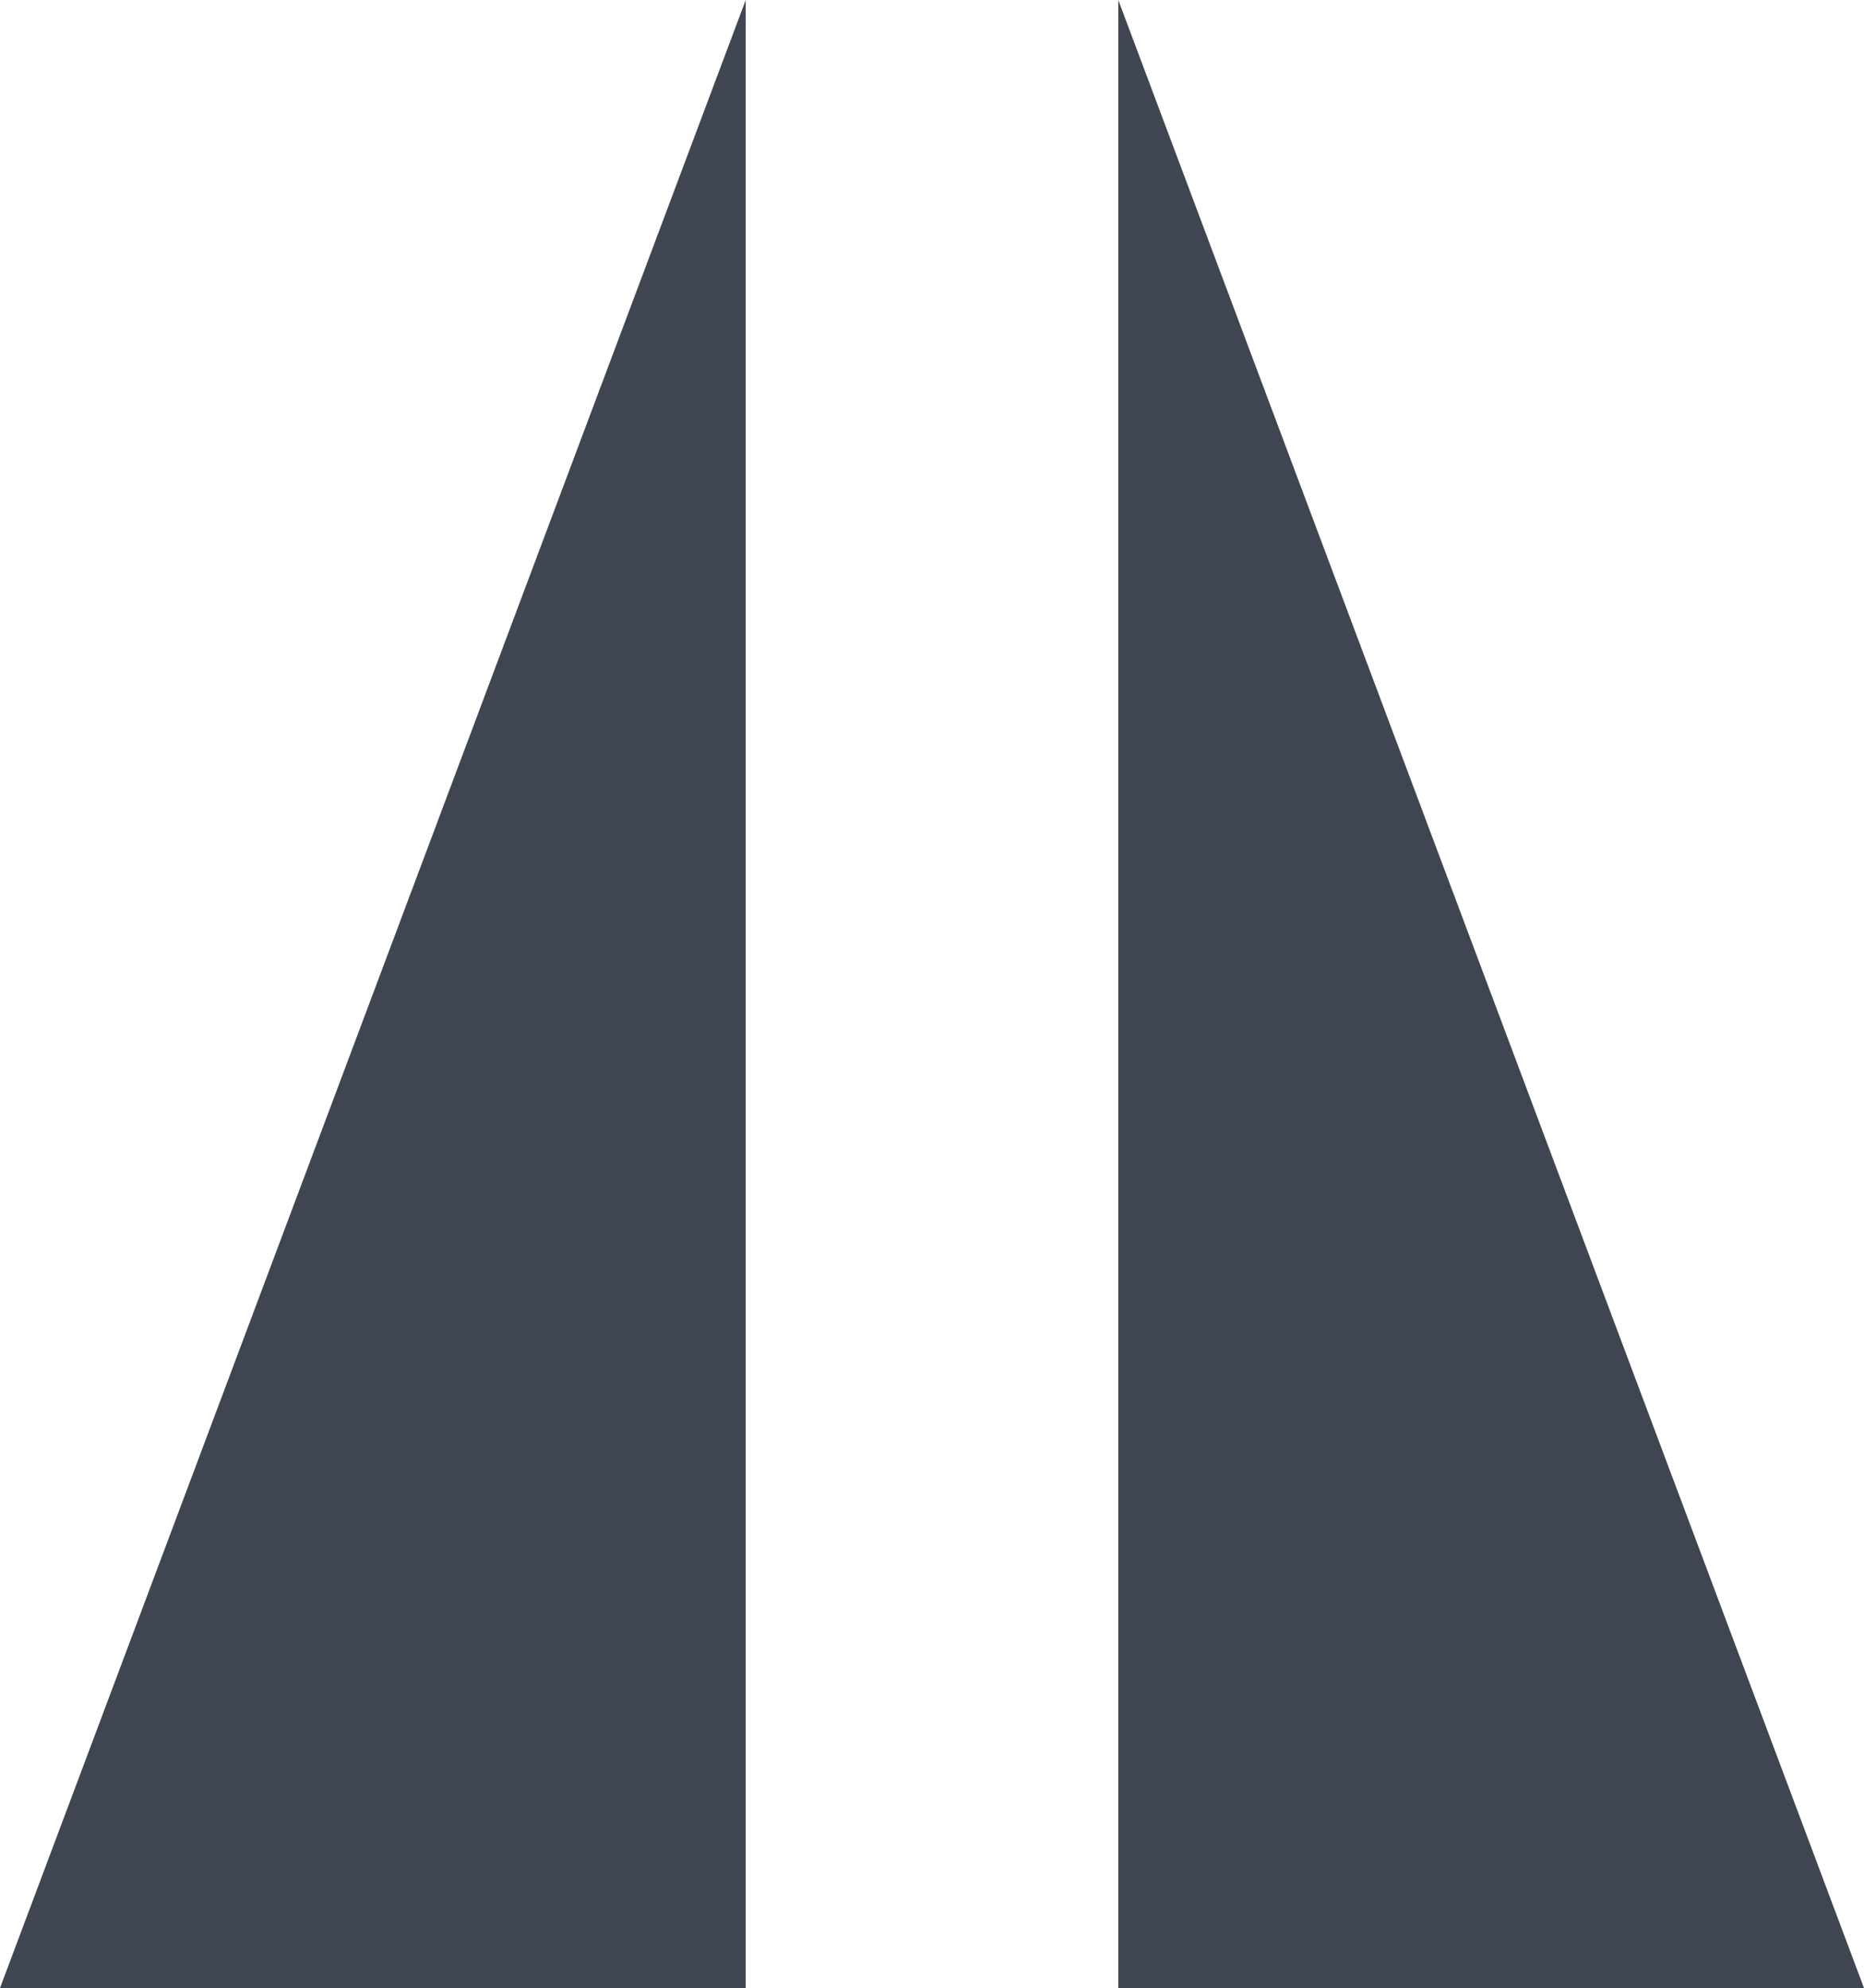 <svg xmlns="http://www.w3.org/2000/svg" viewBox="0 0 31.32 33.4"><defs><style>.cls-1{fill:#3f4652;}</style></defs><title>Asset 18</title><g id="Layer_2" data-name="Layer 2"><g id="Layer_1-2" data-name="Layer 1"><path class="cls-1" d="M18.79,0V33.4H31.32ZM0,33.4H12.53V0Z"/></g></g></svg>
